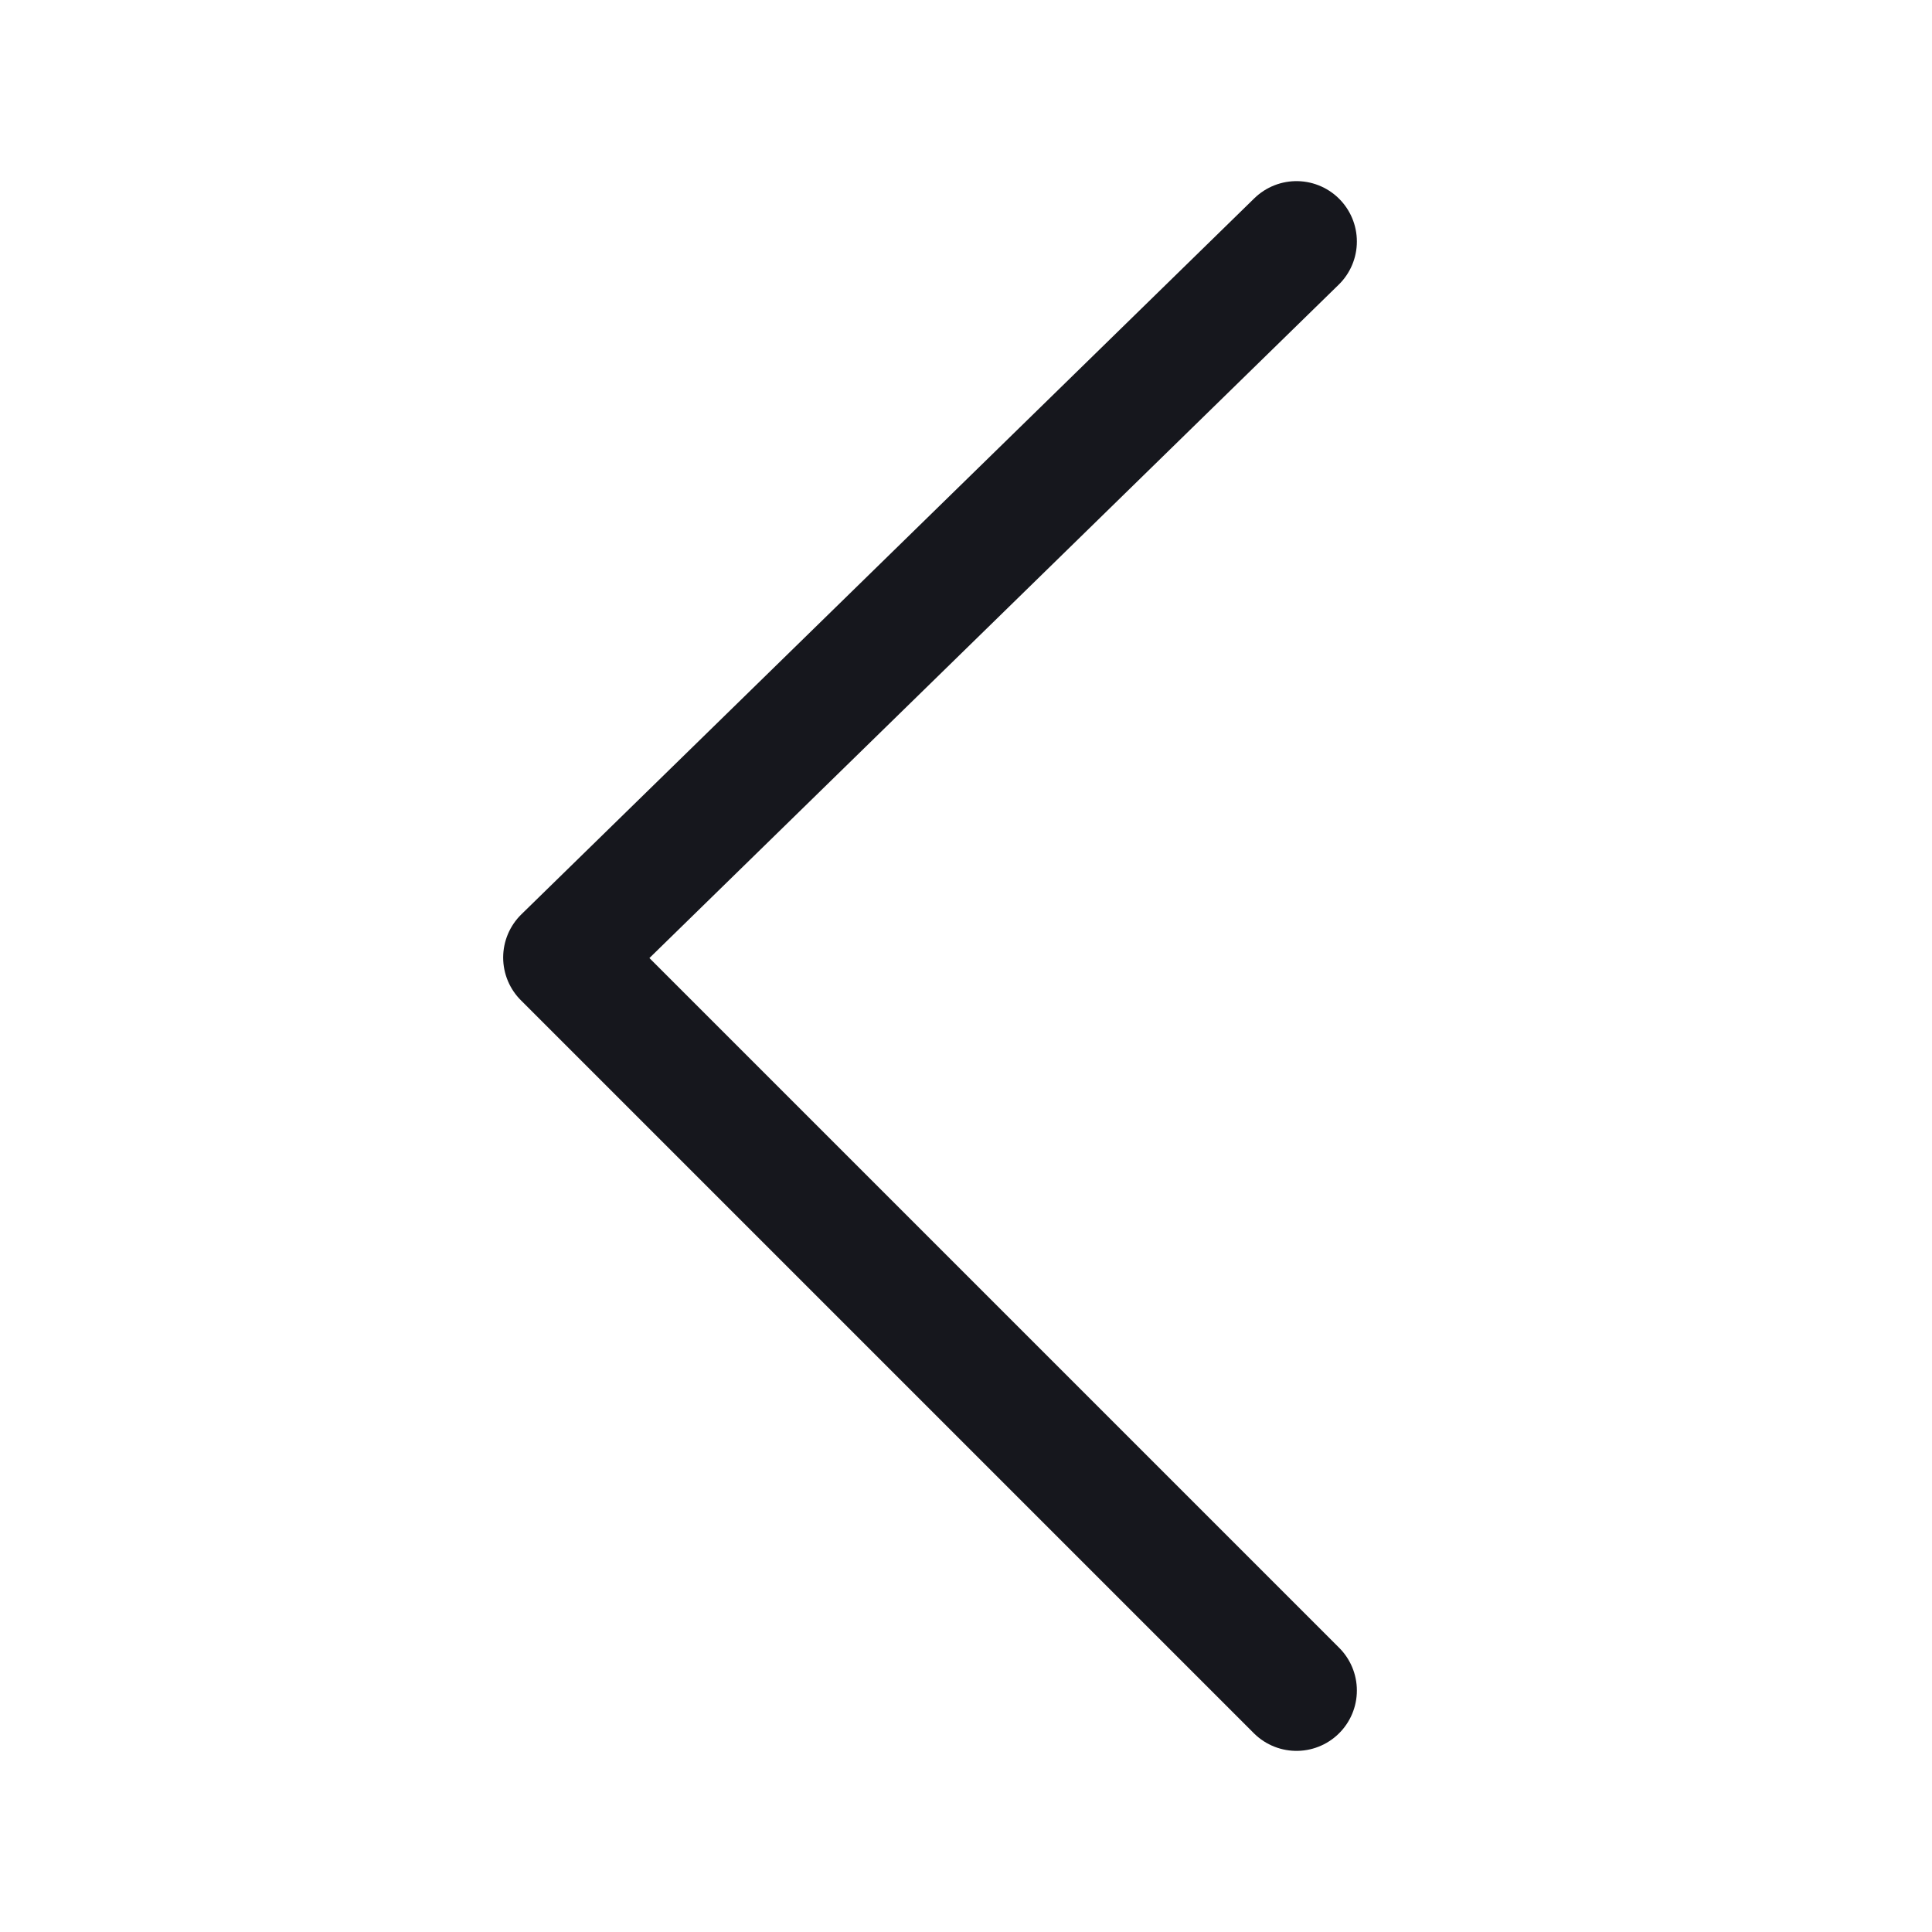 <svg width="16" height="16" viewBox="0 0 16 16" xmlns="http://www.w3.org/2000/svg">
    <path d="m10.737 2-6.07 5.93 6.07 6.07" stroke="#16171D" stroke-linecap="round" stroke-linejoin="round" fill="none" fill-rule="evenodd"/>
</svg>
